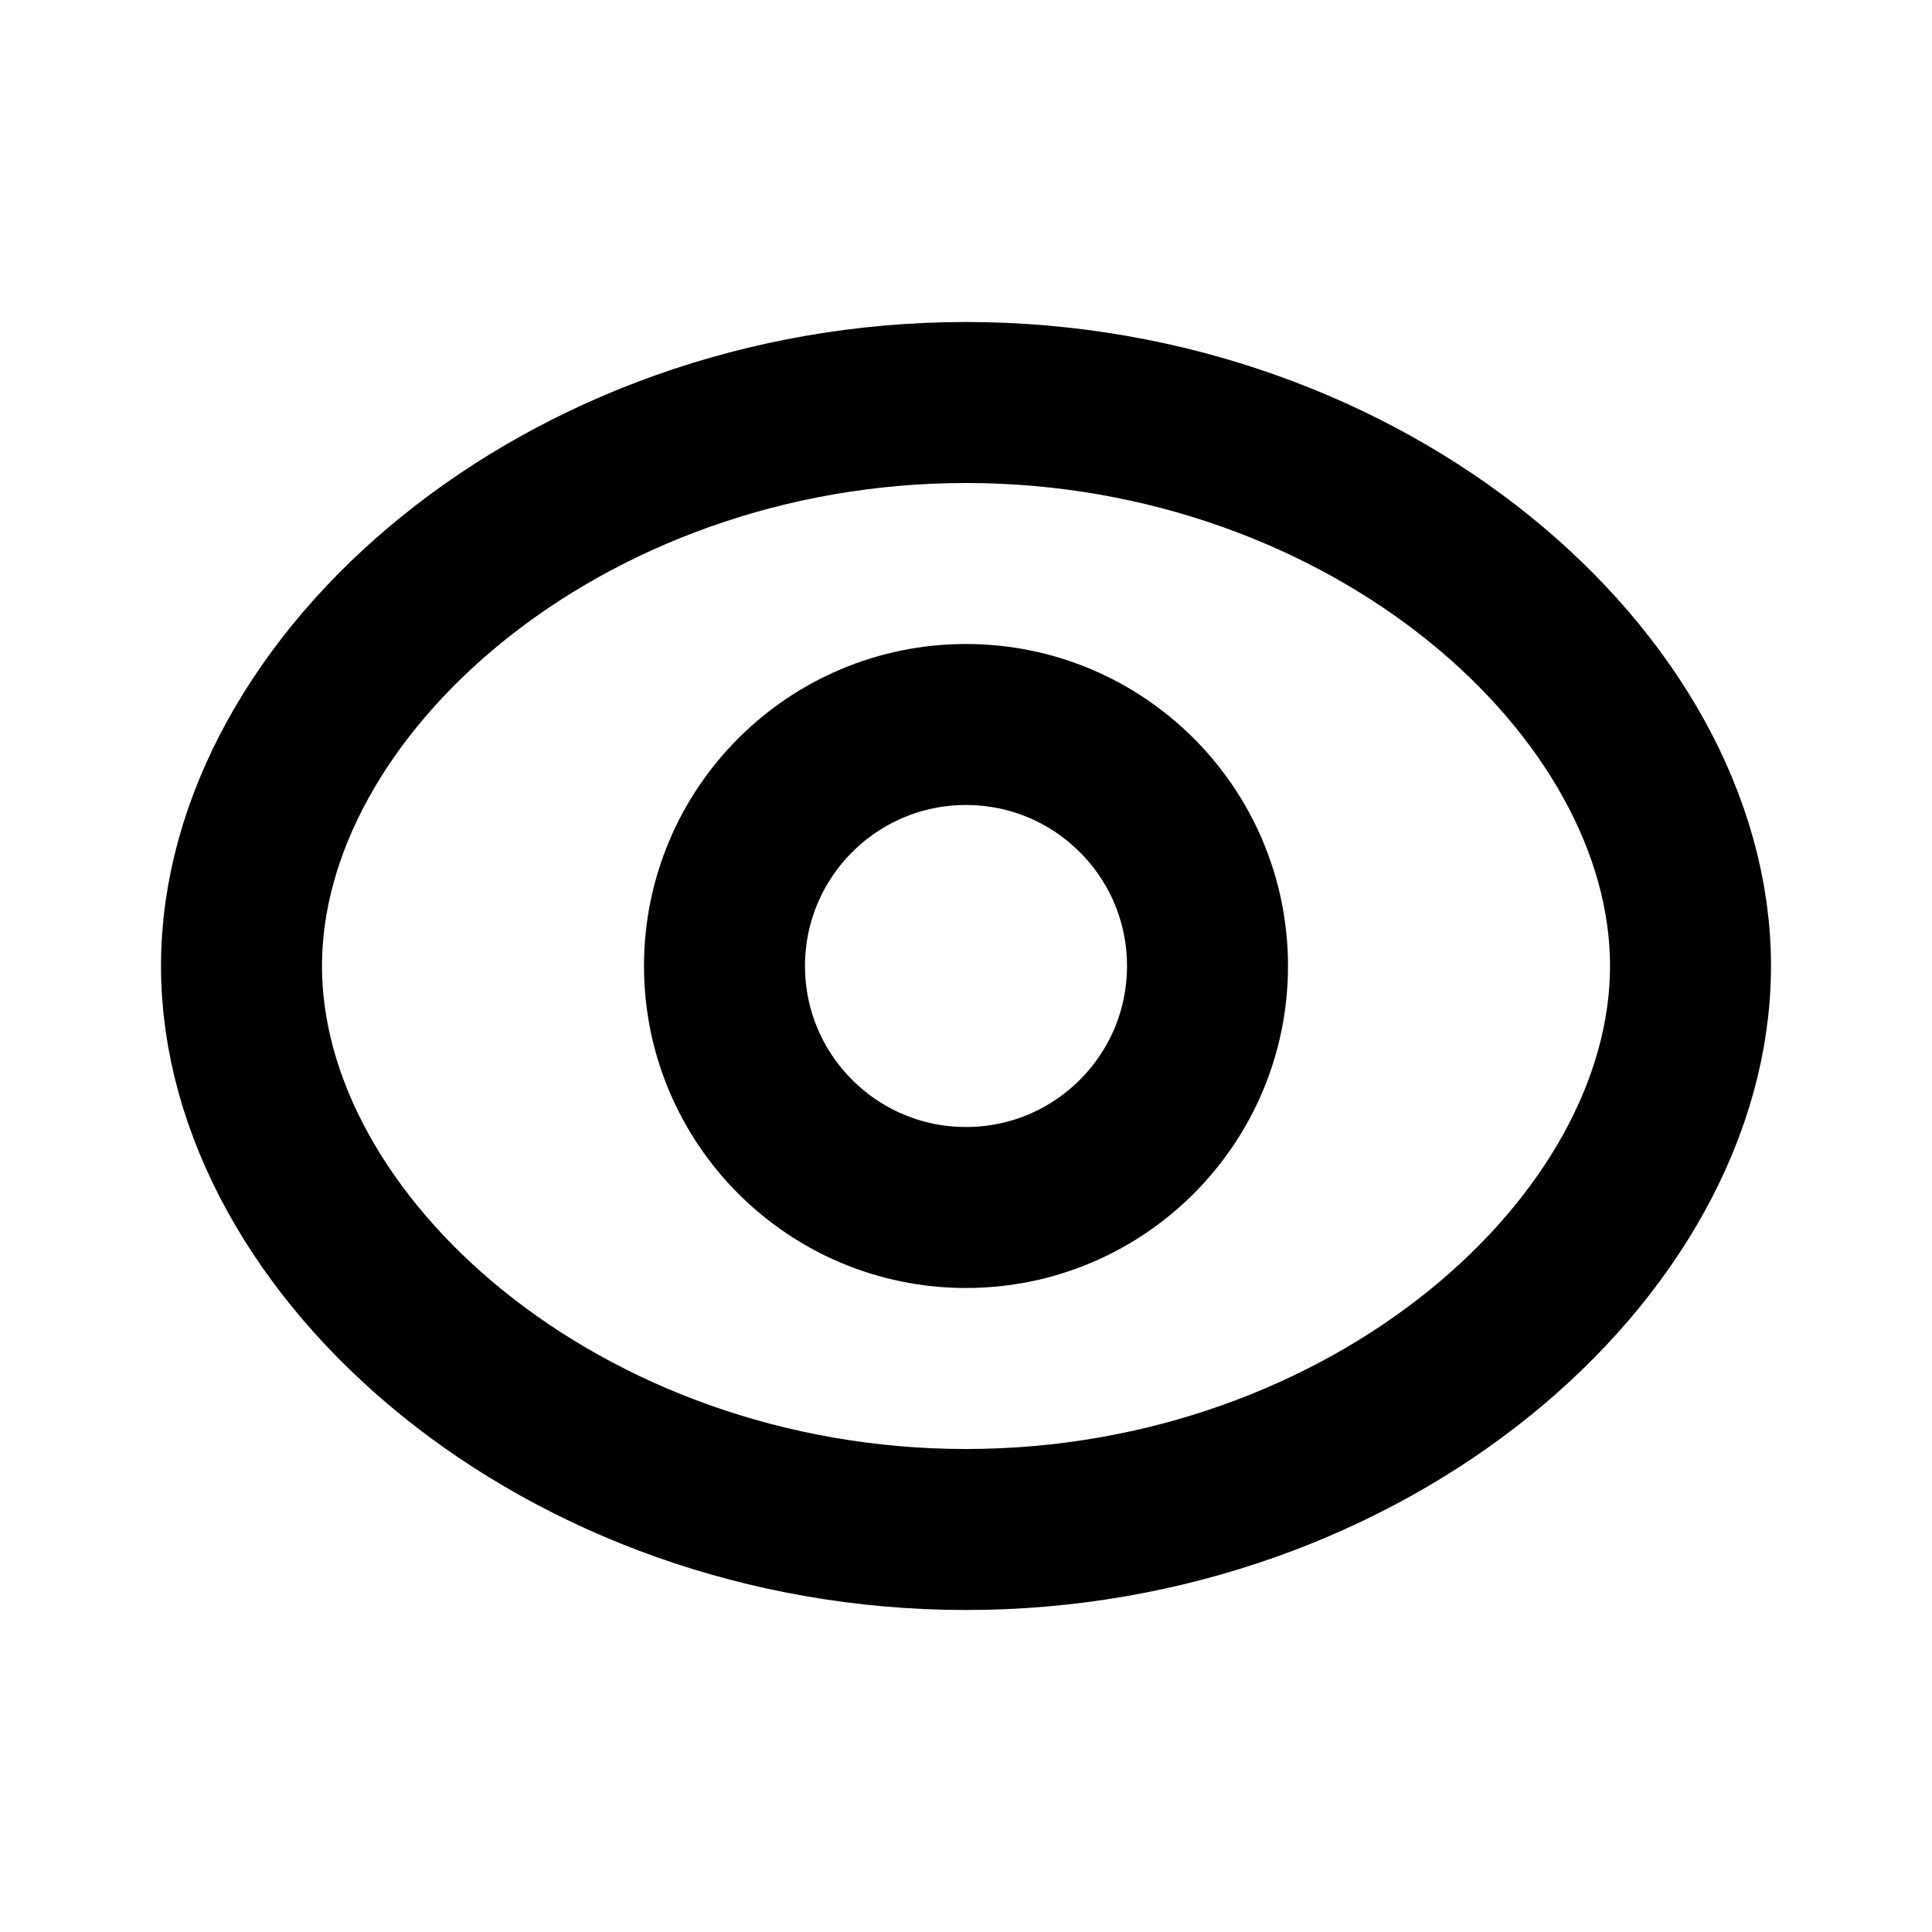 <svg xmlns="http://www.w3.org/2000/svg" viewBox="0 0 24 24"><g fill="none" fill-rule="evenodd" stroke="currentColor" stroke-width="2"><path d="M12 19c5 0 9-3.5 9-7s-4-7-9-7-9 3.5-9 7 4 7 9 7Z"/><circle cx="12" cy="12" r="3"/></g></svg>